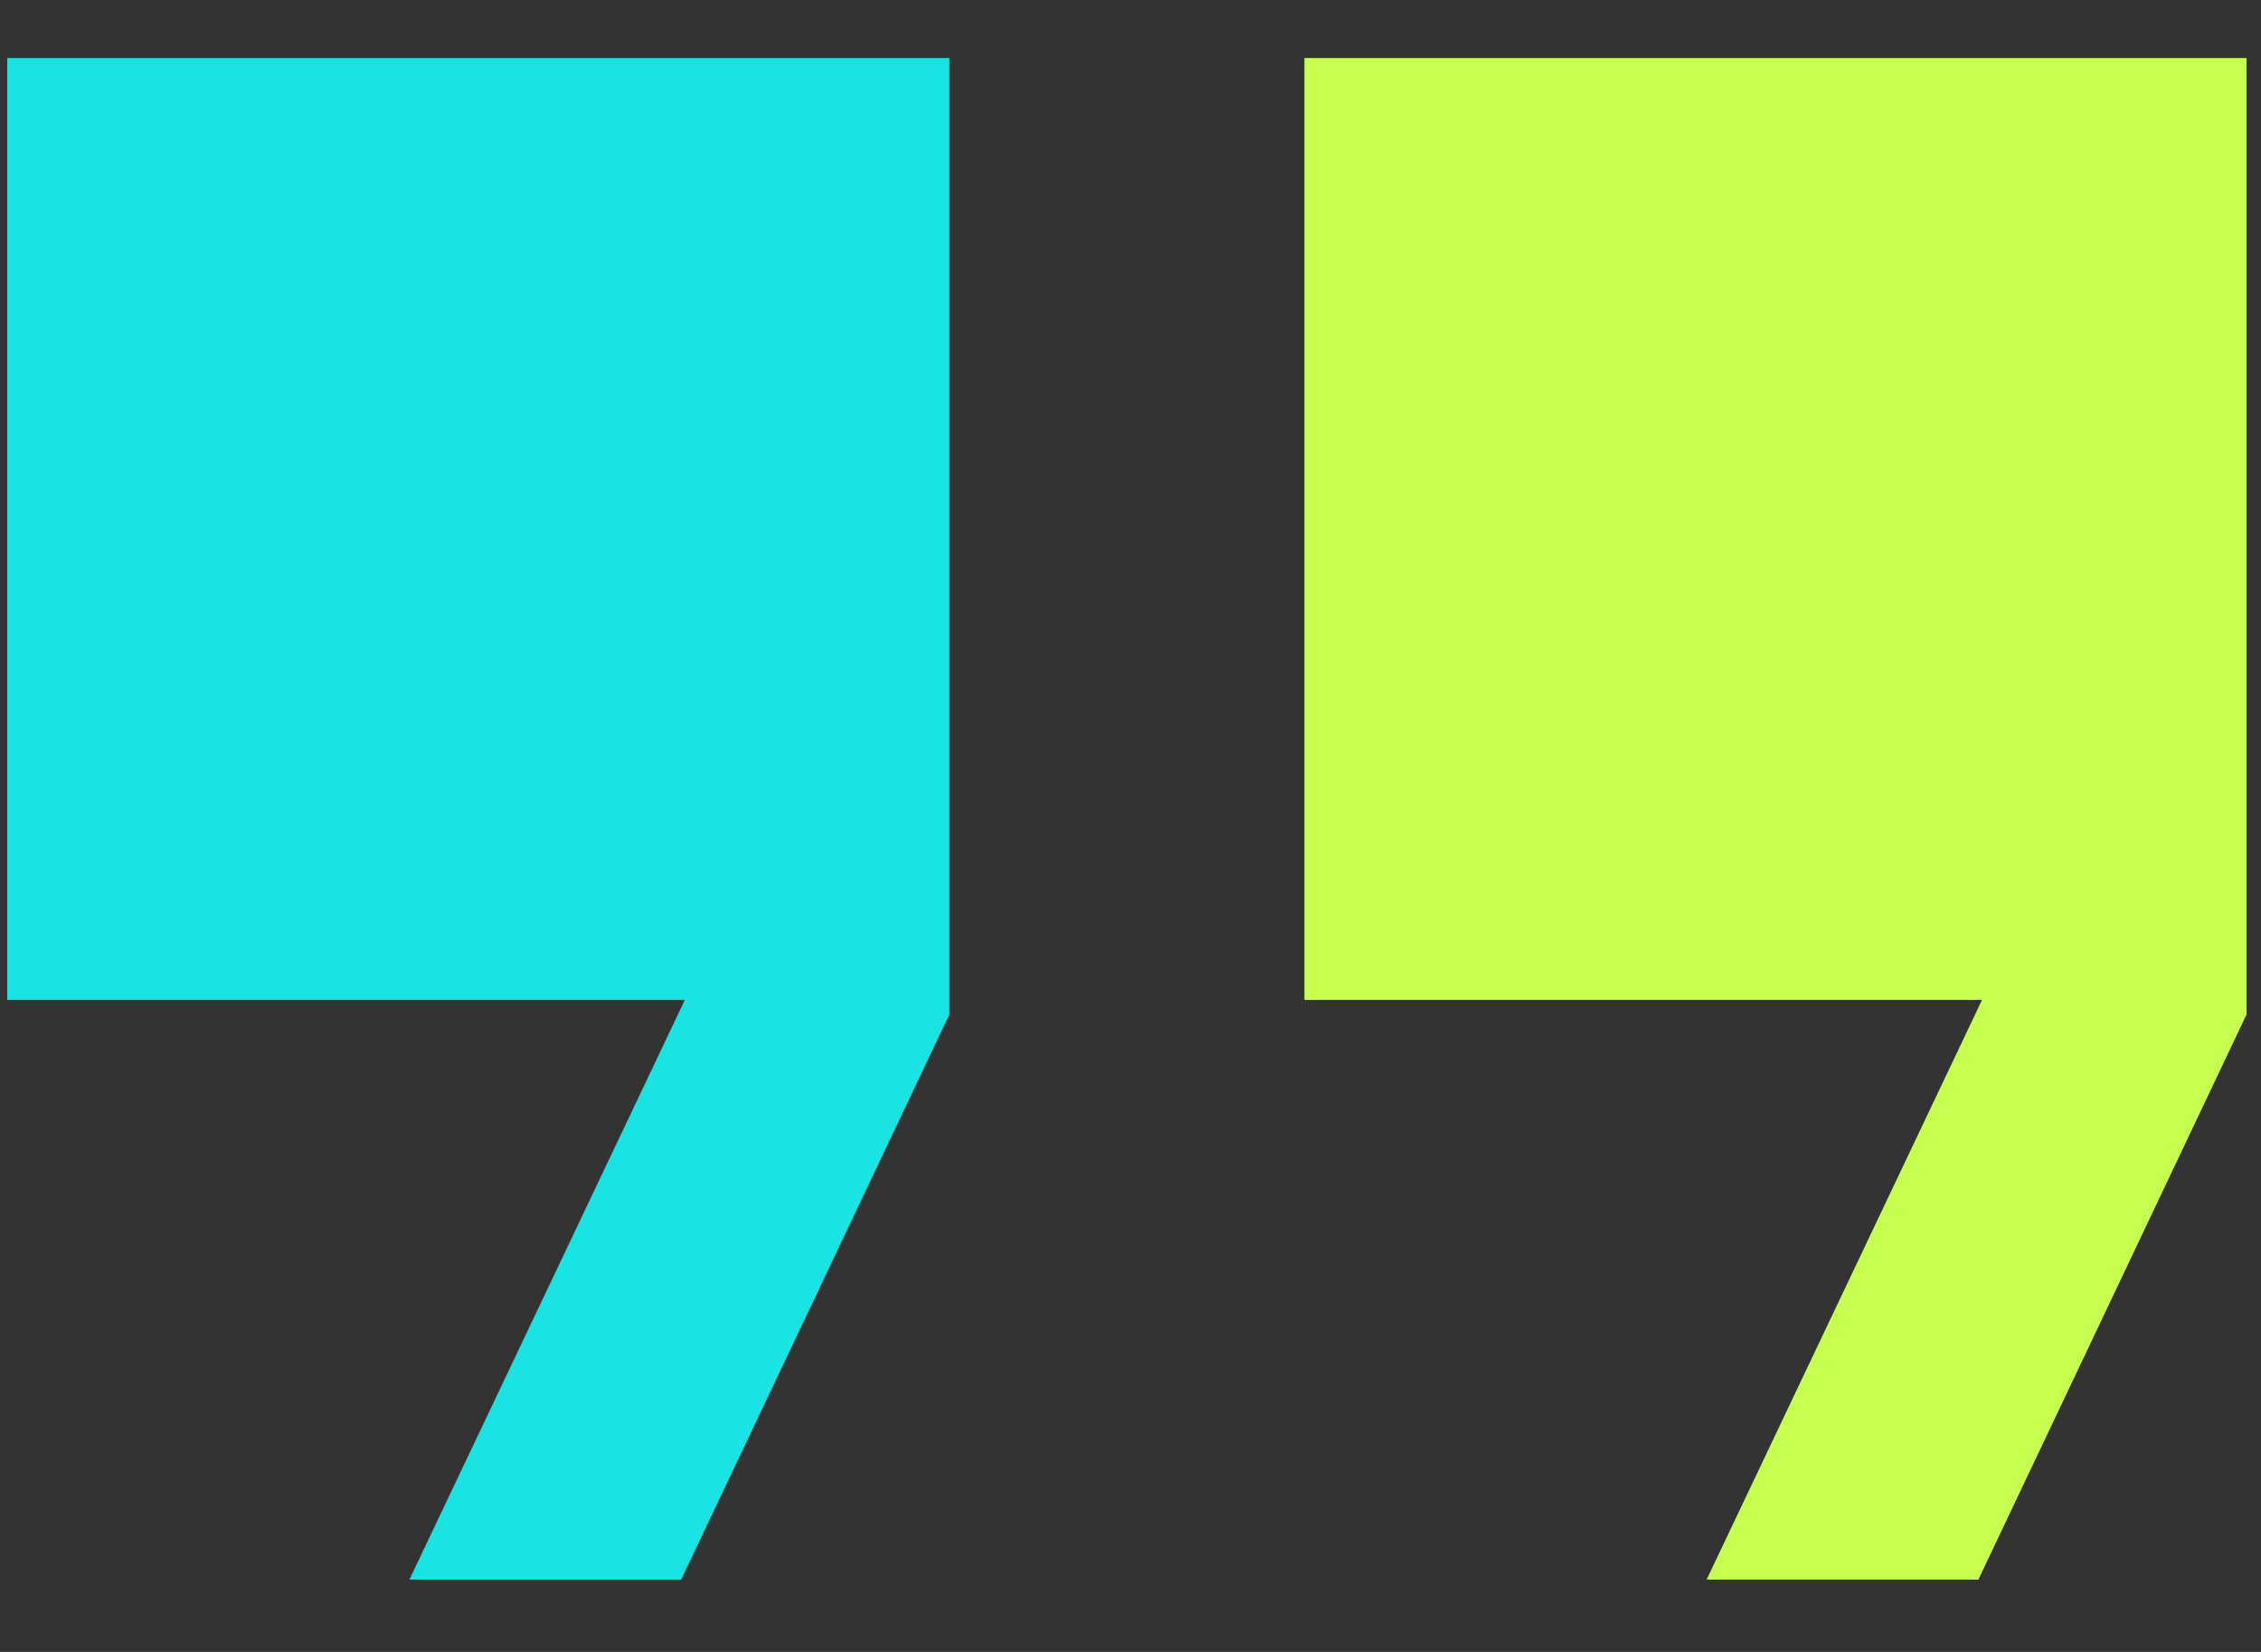 <svg width="26" height="19" viewBox="0 0 26 19" fill="none" xmlns="http://www.w3.org/2000/svg">
<rect x="0" y="0" width="26" height="19" fill="#333333" stroke="none"/>
<path d="M4.708 18.168L7.875 11.501H0.083V0.668H10.917V11.668L7.833 18.168H4.708Z" fill="#1AE3E3"/>
<path d="M19.625 18.168L22.792 11.501H15V0.668H25.834V11.668L22.75 18.168H19.625Z" fill="#C7FF50"/>
</svg>

